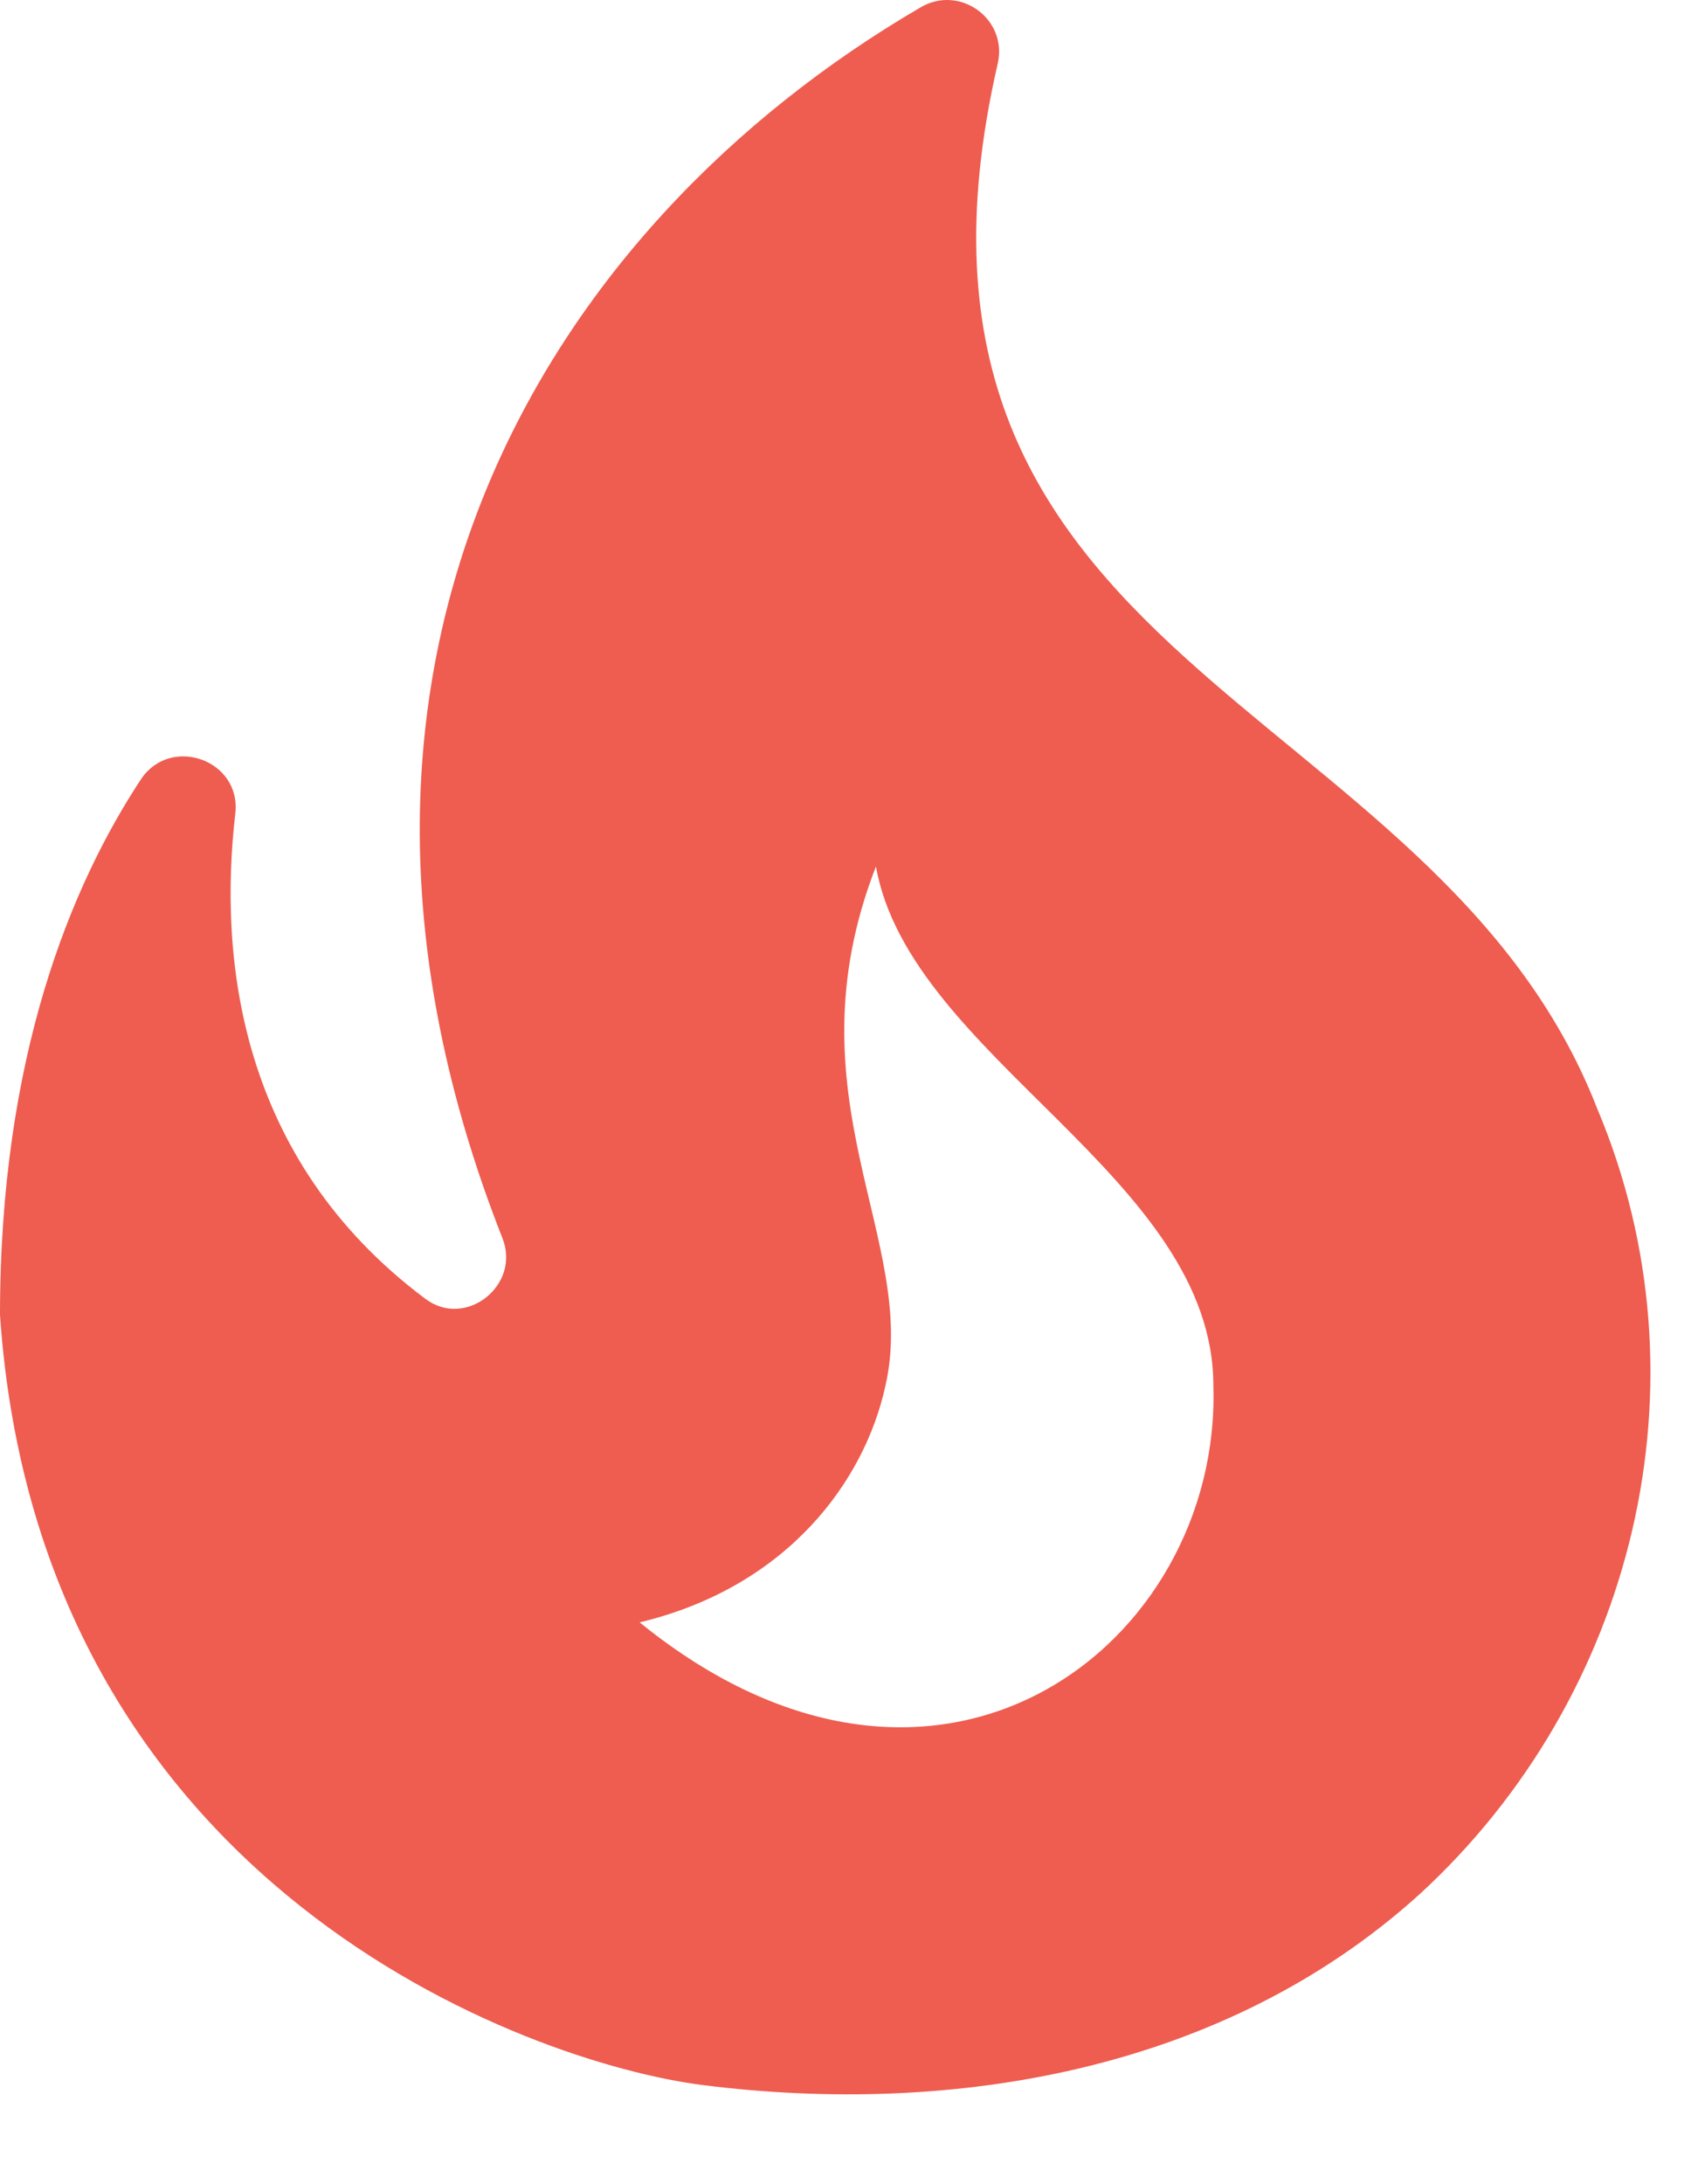 <svg width="14" height="18" viewBox="0 0 14 18" fill="none" xmlns="http://www.w3.org/2000/svg">
<path d="M13.169 9.136C11.833 5.702 7.078 5.517 8.226 0.525C8.311 0.155 7.911 -0.131 7.588 0.062C4.5 1.864 2.28 5.475 4.143 10.205C4.296 10.593 3.837 10.955 3.505 10.702C1.965 9.549 1.803 7.891 1.94 6.704C1.991 6.266 1.412 6.056 1.165 6.418C0.587 7.293 0 8.707 0 10.837C0.323 15.55 4.347 16.998 5.793 17.183C7.86 17.444 10.098 17.066 11.706 15.609C13.475 13.985 14.121 11.392 13.169 9.136ZM5.274 13.37C6.499 13.076 7.129 12.2 7.299 11.426C7.58 10.222 6.482 9.044 7.222 7.141C7.503 8.716 10.004 9.7 10.004 11.418C10.072 13.547 7.741 15.374 5.274 13.37Z" fill="#EE5D50"/>
</svg>
